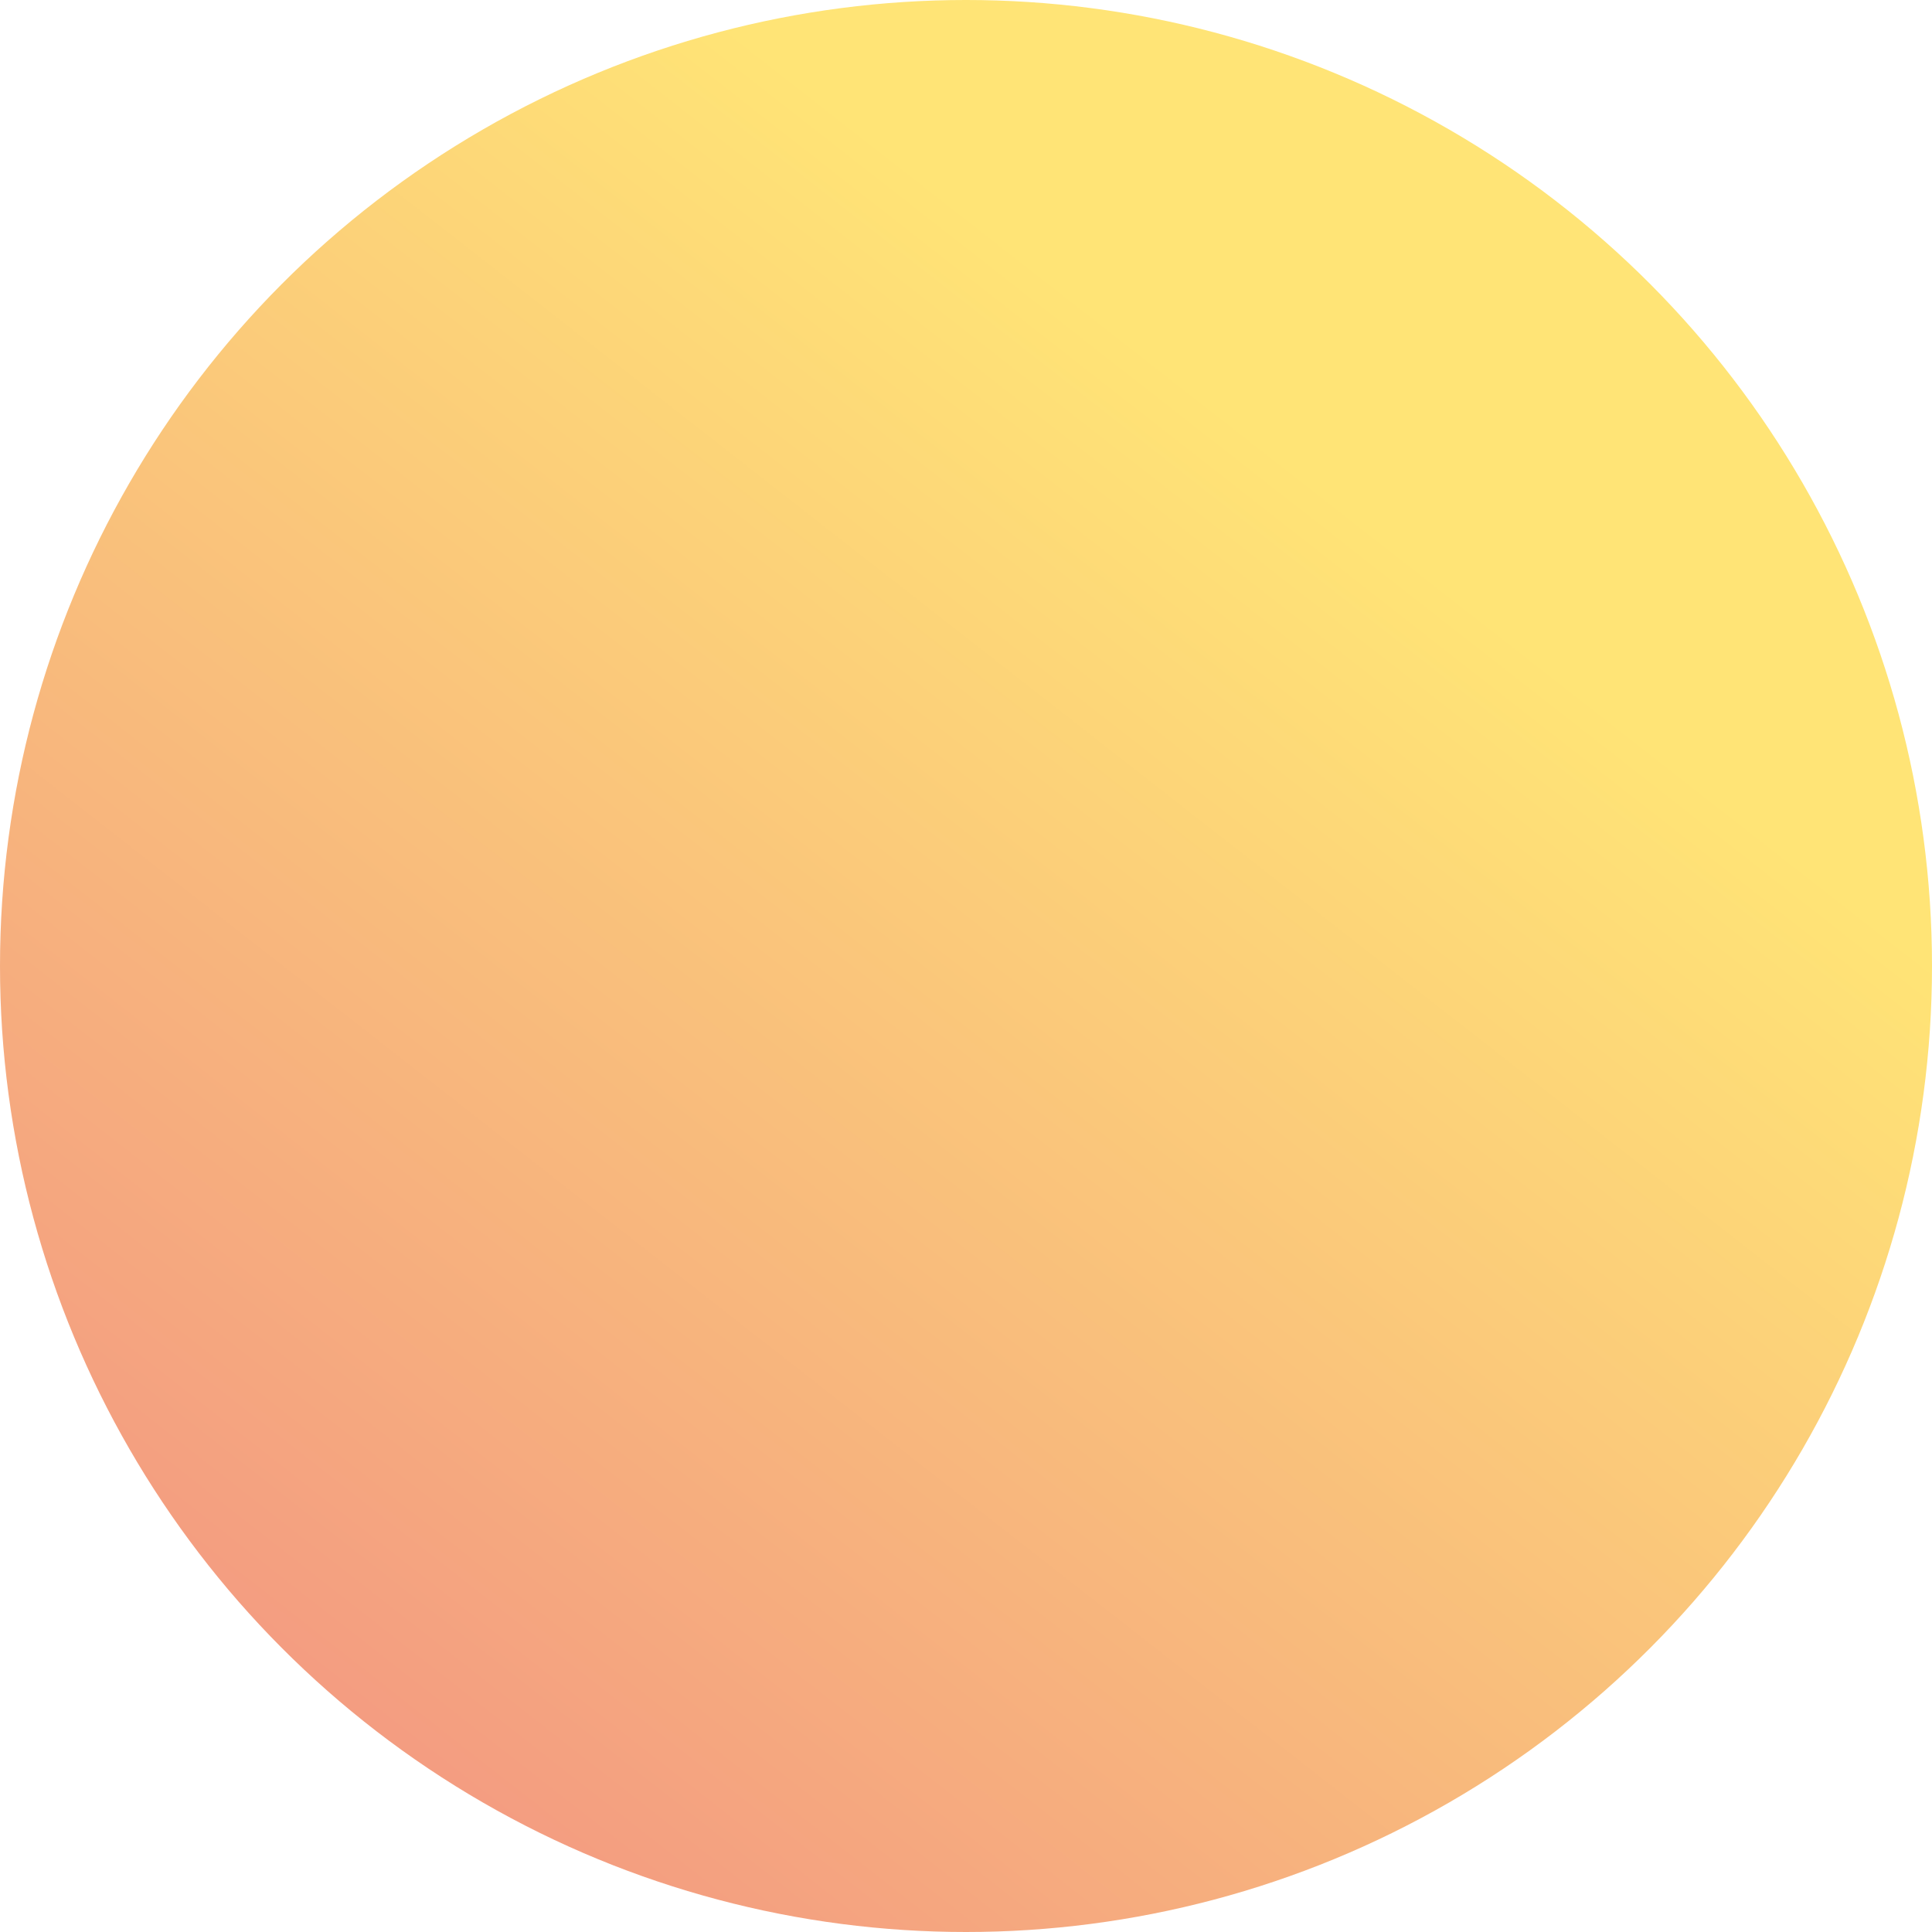 <?xml version="1.0" encoding="UTF-8" standalone="no"?>
<svg
   xmlns:dc="http://purl.org/dc/elements/1.1/"
   xmlns:cc="http://creativecommons.org/ns#"
   xmlns:rdf="http://www.w3.org/1999/02/22-rdf-syntax-ns#"
   xmlns:svg="http://www.w3.org/2000/svg"
   xmlns="http://www.w3.org/2000/svg"
   xmlns:xlink="http://www.w3.org/1999/xlink"
   xmlns:sodipodi="http://sodipodi.sourceforge.net/DTD/sodipodi-0.dtd"
   xmlns:inkscape="http://www.inkscape.org/namespaces/inkscape"
   width="161.053"
   height="161.053"
   viewBox="0 0 42.612 42.612"
   version="1.1"
   id="svg5556"
   sodipodi:docname="sun.svg"
   inkscape:version="1.0.1 (3bc2e813f5, 2020-09-07)">
  <defs
     id="defs5550">
    <linearGradient
       inkscape:collect="always"
       xlink:href="#linearGradient5746"
       id="linearGradient8360"
       gradientUnits="userSpaceOnUse"
       gradientTransform="translate(-501.445,88.191)"
       x1="461.392"
       y1="25.156"
       x2="433.698"
       y2="60.574" />
    <linearGradient
       inkscape:collect="always"
       id="linearGradient5746">
      <stop
         style="stop-color:#f8ce9c;stop-opacity:1;"
         offset="0"
         id="stop5742" />
      <stop
         style="stop-color:#21293b;stop-opacity:1"
         offset="1"
         id="stop5744" />
    </linearGradient>
    <linearGradient
       inkscape:collect="always"
       xlink:href="#linearGradient8376"
       id="linearGradient8370"
       gradientUnits="userSpaceOnUse"
       gradientTransform="translate(-559.738,96.942)"
       x1="461.392"
       y1="25.156"
       x2="433.698"
       y2="60.574" />
    <linearGradient
       inkscape:collect="always"
       id="linearGradient8376">
      <stop
         style="stop-color:#ffe476;stop-opacity:1"
         offset="0"
         id="stop8372" />
      <stop
         style="stop-color:#f08784;stop-opacity:1"
         offset="1"
         id="stop8374" />
    </linearGradient>
  </defs>
  <sodipodi:namedview
     id="base"
     pagecolor="#ffffff"
     bordercolor="#666666"
     borderopacity="1.0"
     inkscape:pageopacity="0.0"
     inkscape:pageshadow="2"
     inkscape:zoom="1.4"
     inkscape:cx="512.43552"
     inkscape:cy="152.30353"
     inkscape:document-units="mm"
     inkscape:current-layer="layer1"
     inkscape:document-rotation="0"
     showgrid="false"
     units="px"
     inkscape:window-width="1920"
     inkscape:window-height="1001"
     inkscape:window-x="-9"
     inkscape:window-y="-9"
     inkscape:window-maximized="1"
     inkscape:snap-global="true"
     inkscape:snap-page="true"
     fit-margin-top="0"
     fit-margin-left="0"
     fit-margin-right="0"
     fit-margin-bottom="0" />
  <g
     inkscape:label="Layer 1"
     inkscape:groupmode="layer"
     id="layer1"
     transform="translate(126.891,-111.893)">
    <circle
       style="opacity:1;fill:url(#linearGradient8360);fill-opacity:1;stroke:none;stroke-width:5;stroke-linecap:round;stroke-linejoin:round"
       id="circle8288"
       cx="-47.293"
       cy="124.448"
       r="21.306" />
    <circle
       style="opacity:1;fill:url(#linearGradient8370);fill-opacity:1;stroke:none;stroke-width:5;stroke-linecap:round;stroke-linejoin:round"
       id="circle8368"
       cx="-105.585"
       cy="133.199"
       r="21.306" />
  </g>
</svg>
